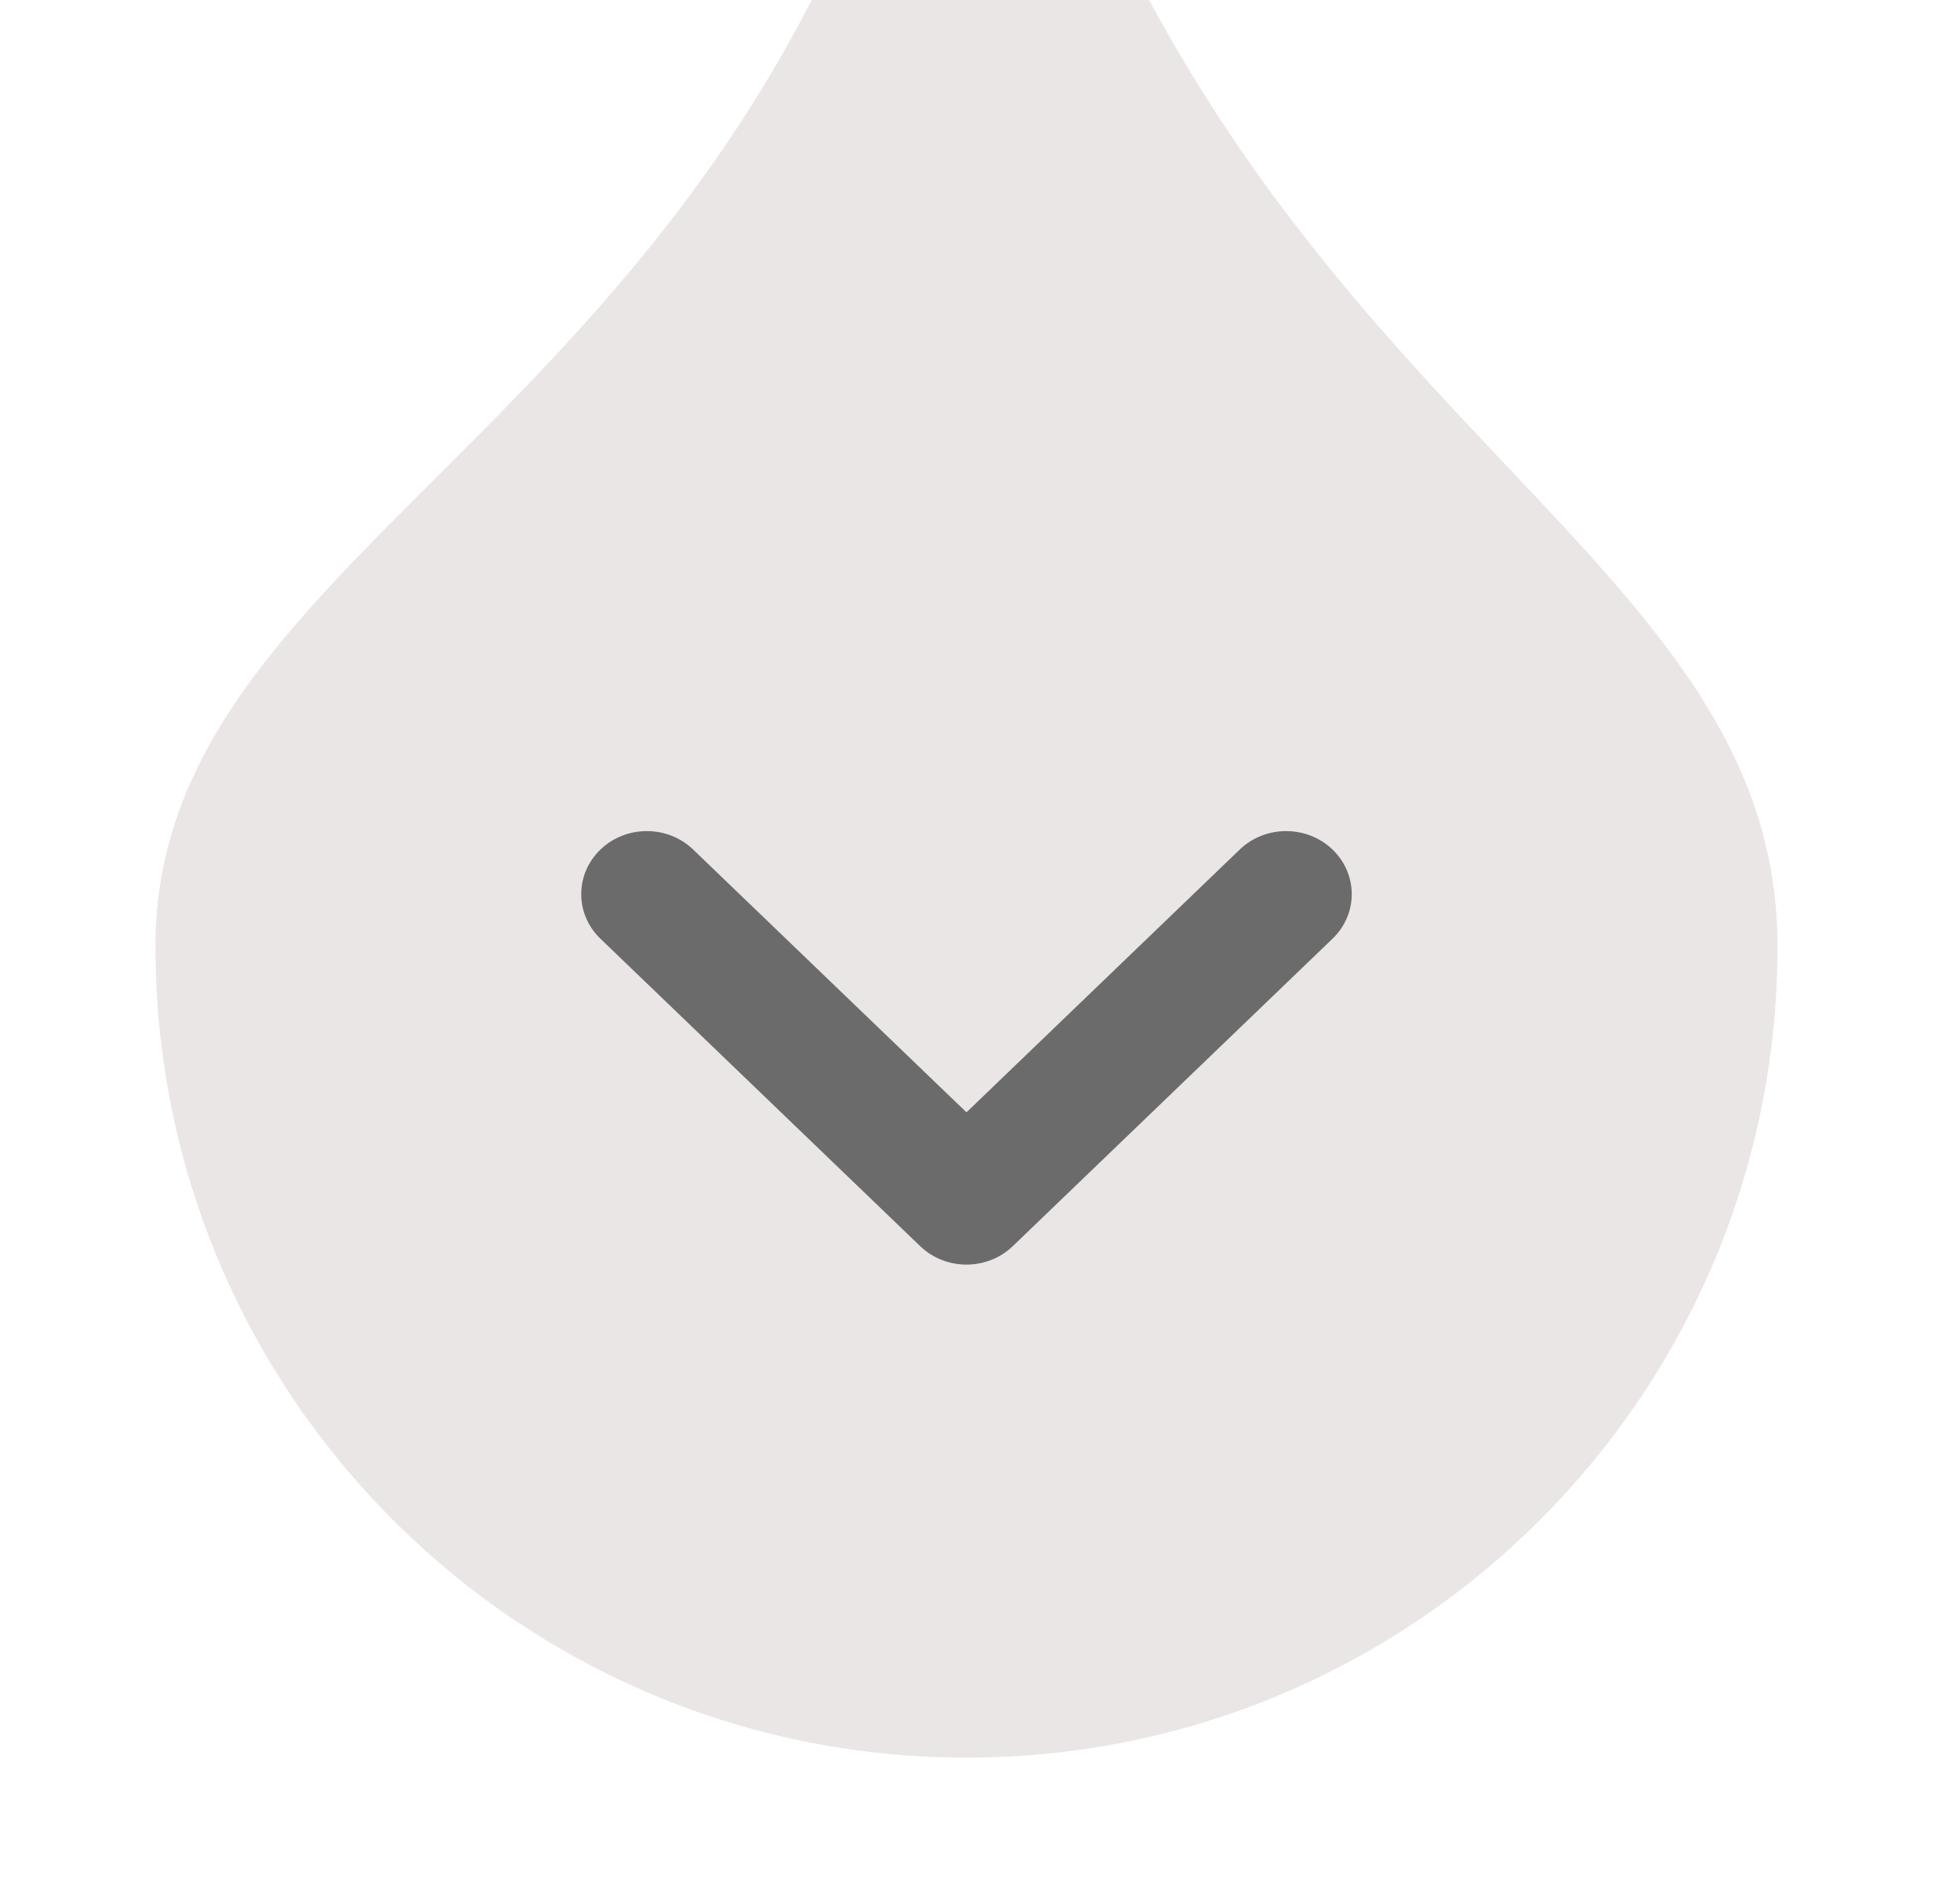 <svg width="29" height="28" viewBox="0 0 29 28" fill="none" xmlns="http://www.w3.org/2000/svg"><g clip-path="url(#clip0)"><path d="M2.3 14C2.3 7.373 12.8 6 14.3 -8C16.8 6 26.3 7.373 26.3 14C26.3 20.627 20.927 26 14.3 26C7.672 26 2.3 20.627 2.3 14Z" fill="#EBE6E6"/><path d="M9.57 12.294C9.322 12.294 9.074 12.385 8.884 12.567C8.505 12.932 8.505 13.522 8.884 13.886L13.614 18.433C13.993 18.798 14.607 18.798 14.986 18.433L19.716 13.886C20.095 13.522 20.095 12.932 19.716 12.567C19.336 12.203 18.722 12.203 18.343 12.567L14.3 16.454L10.256 12.567C10.067 12.385 9.818 12.294 9.57 12.294Z" fill="#6B6B6B"/></g><defs><clipPath id="clip0"><path fill="#fff" transform="rotate(-180 14.15 14)" d="M0 0H28V28H0z"/></clipPath></defs></svg>